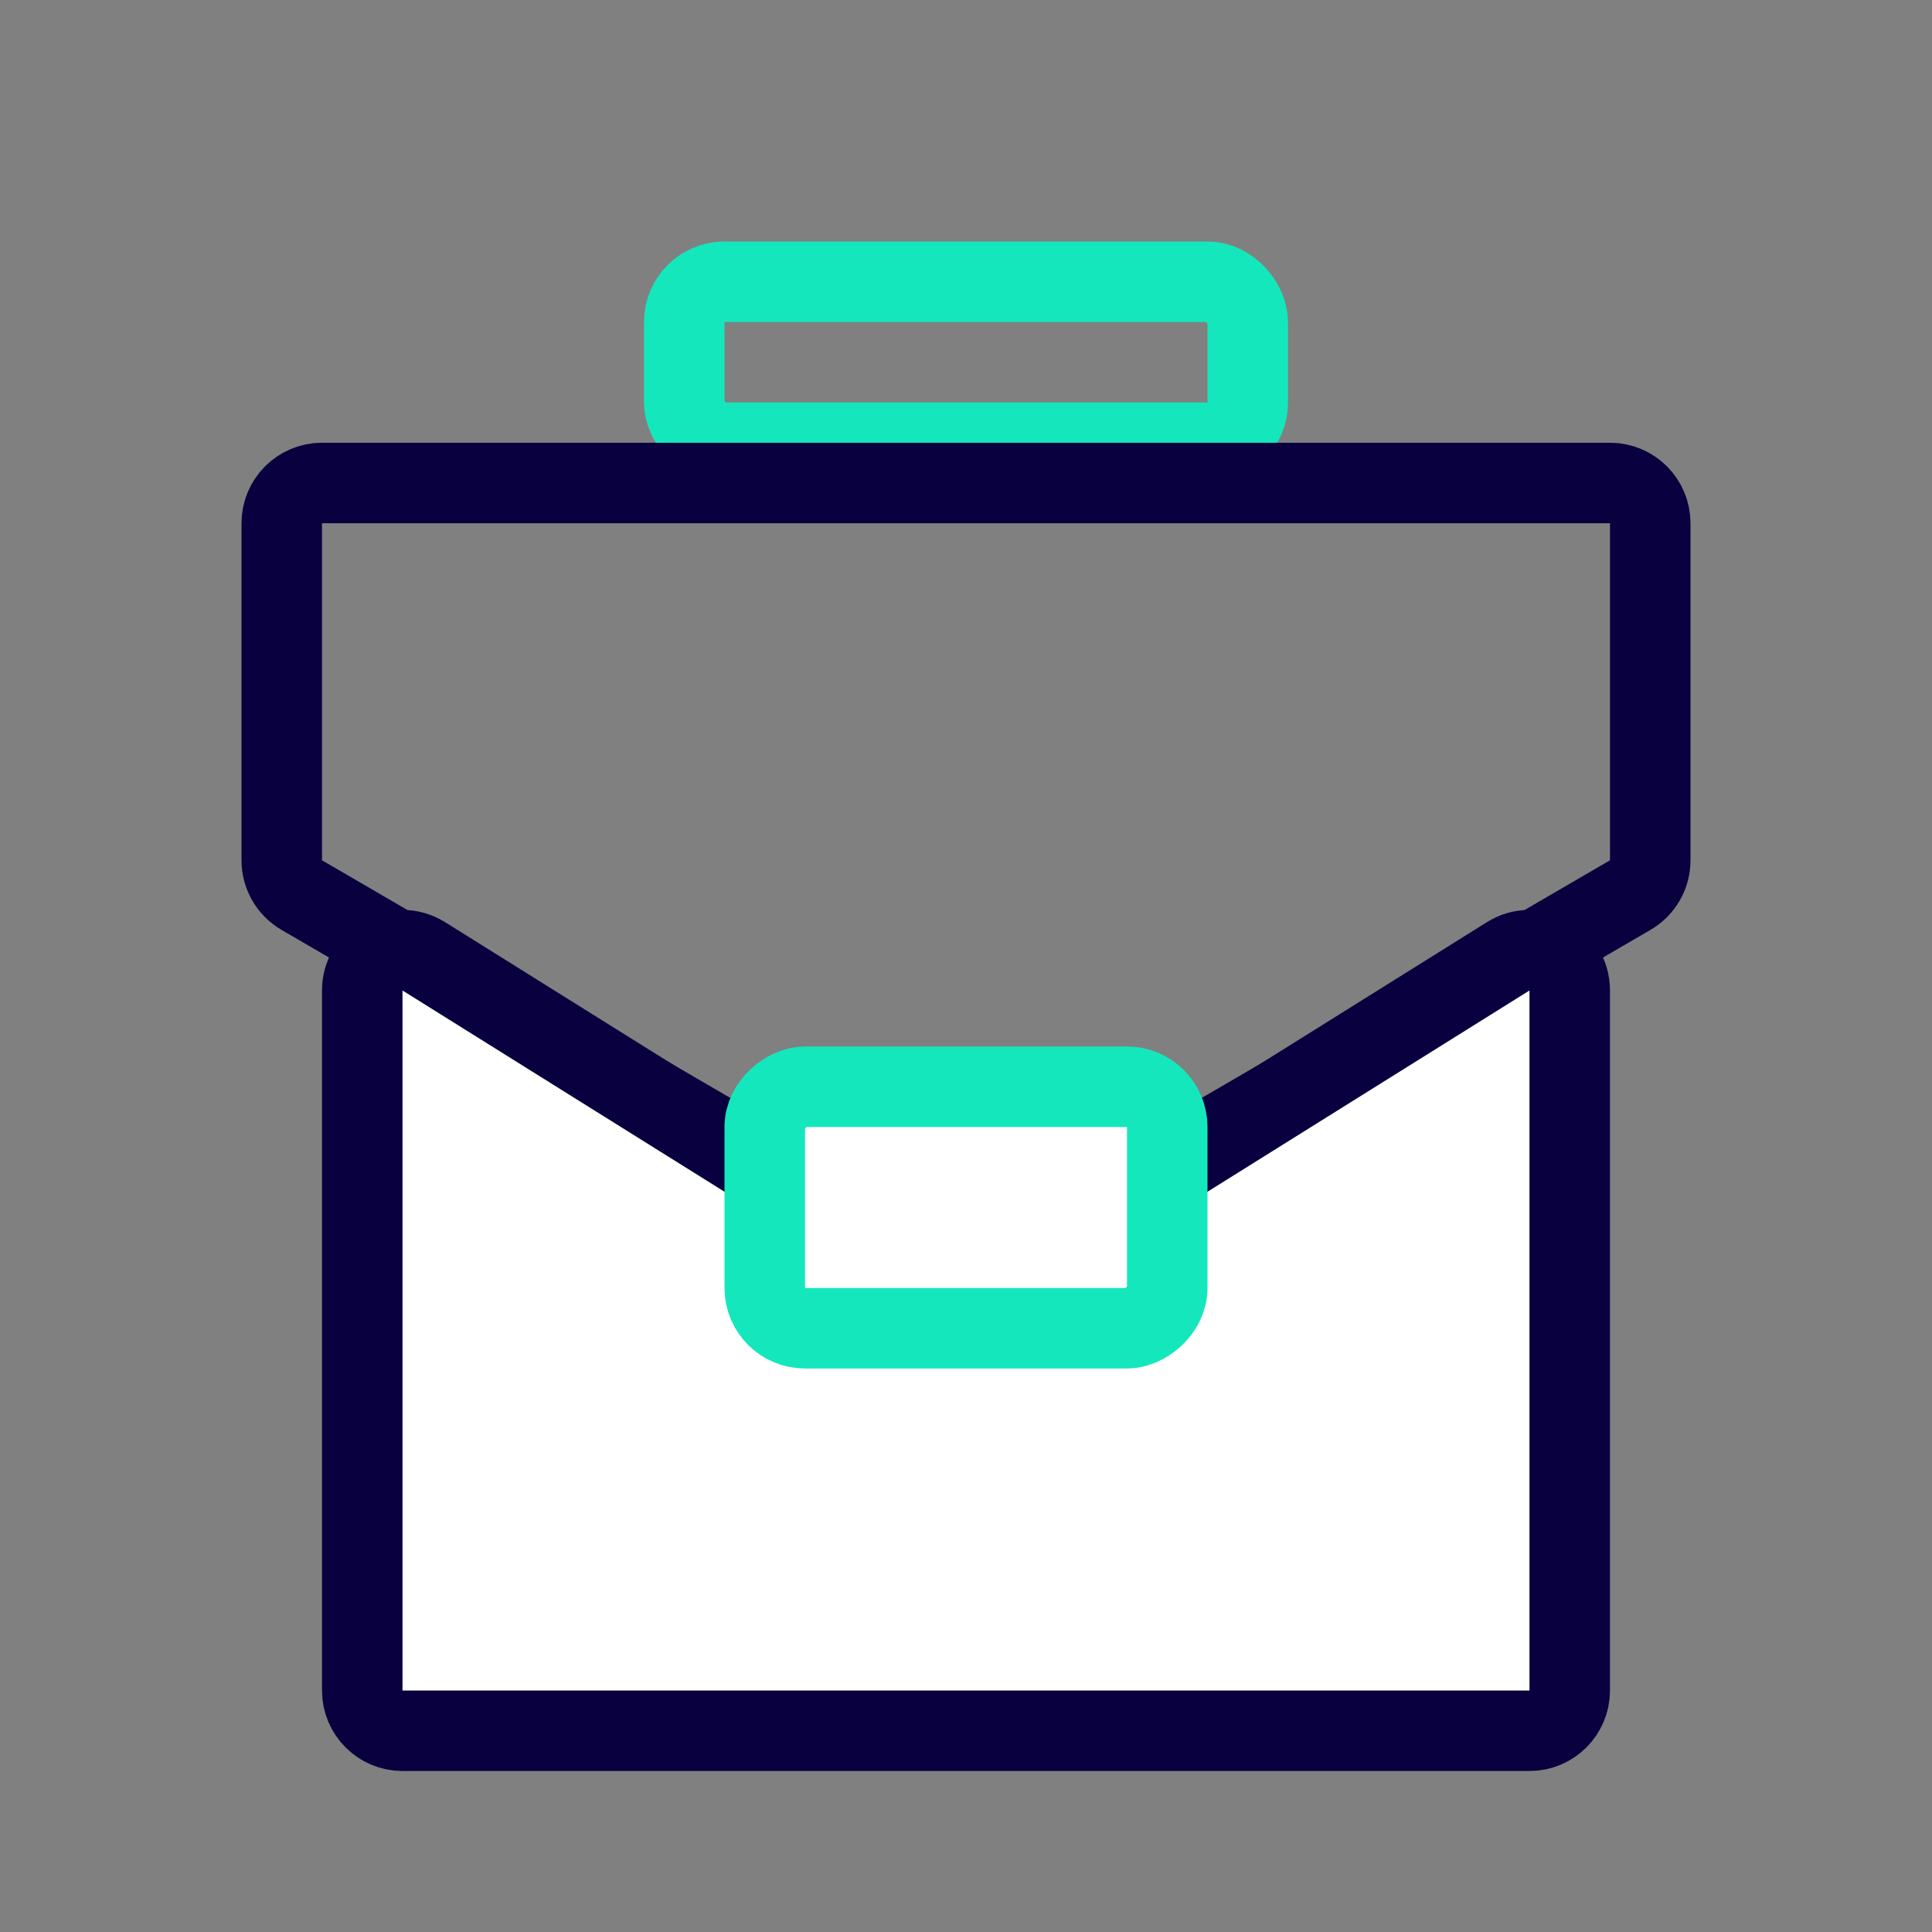 <svg width="145" height="145" viewBox="0 0 145 145" fill="none" xmlns="http://www.w3.org/2000/svg">
<rect x="0" y="0" width="145" height="145" fill="#808080" stroke="none"/>
<rect x="51.354" y="21.146" width="42.292" height="12.083" rx="3.021" stroke="#15E7BD" stroke-width="6.042"/>
<path d="M21.146 39.271C21.146 37.602 22.498 36.25 24.167 36.25H120.833C122.502 36.25 123.854 37.602 123.854 39.271V64.566C123.854 65.642 123.282 66.636 122.353 67.177L74.019 95.308C73.08 95.854 71.92 95.854 70.981 95.308L22.647 67.177C21.718 66.636 21.146 65.642 21.146 64.566V39.271Z" stroke="#08003F" stroke-width="6.042"/>
<path d="M27.187 126.875C27.187 128.543 28.54 129.896 30.208 129.896H114.79C116.459 129.896 117.811 128.543 117.811 126.875V74.338C117.811 71.965 115.201 70.519 113.189 71.776L77.303 94.206C74.364 96.043 70.635 96.043 67.697 94.206L31.809 71.776C29.797 70.519 27.187 71.965 27.187 74.338V126.875Z" fill="white" stroke="#08003F" stroke-width="6.042"/>
<rect x="57.396" y="99.688" width="18.125" height="30.208" rx="3.021" transform="rotate(-90 57.396 99.688)" fill="white" stroke="#15E7BD" stroke-width="6.042"/>
</svg>
